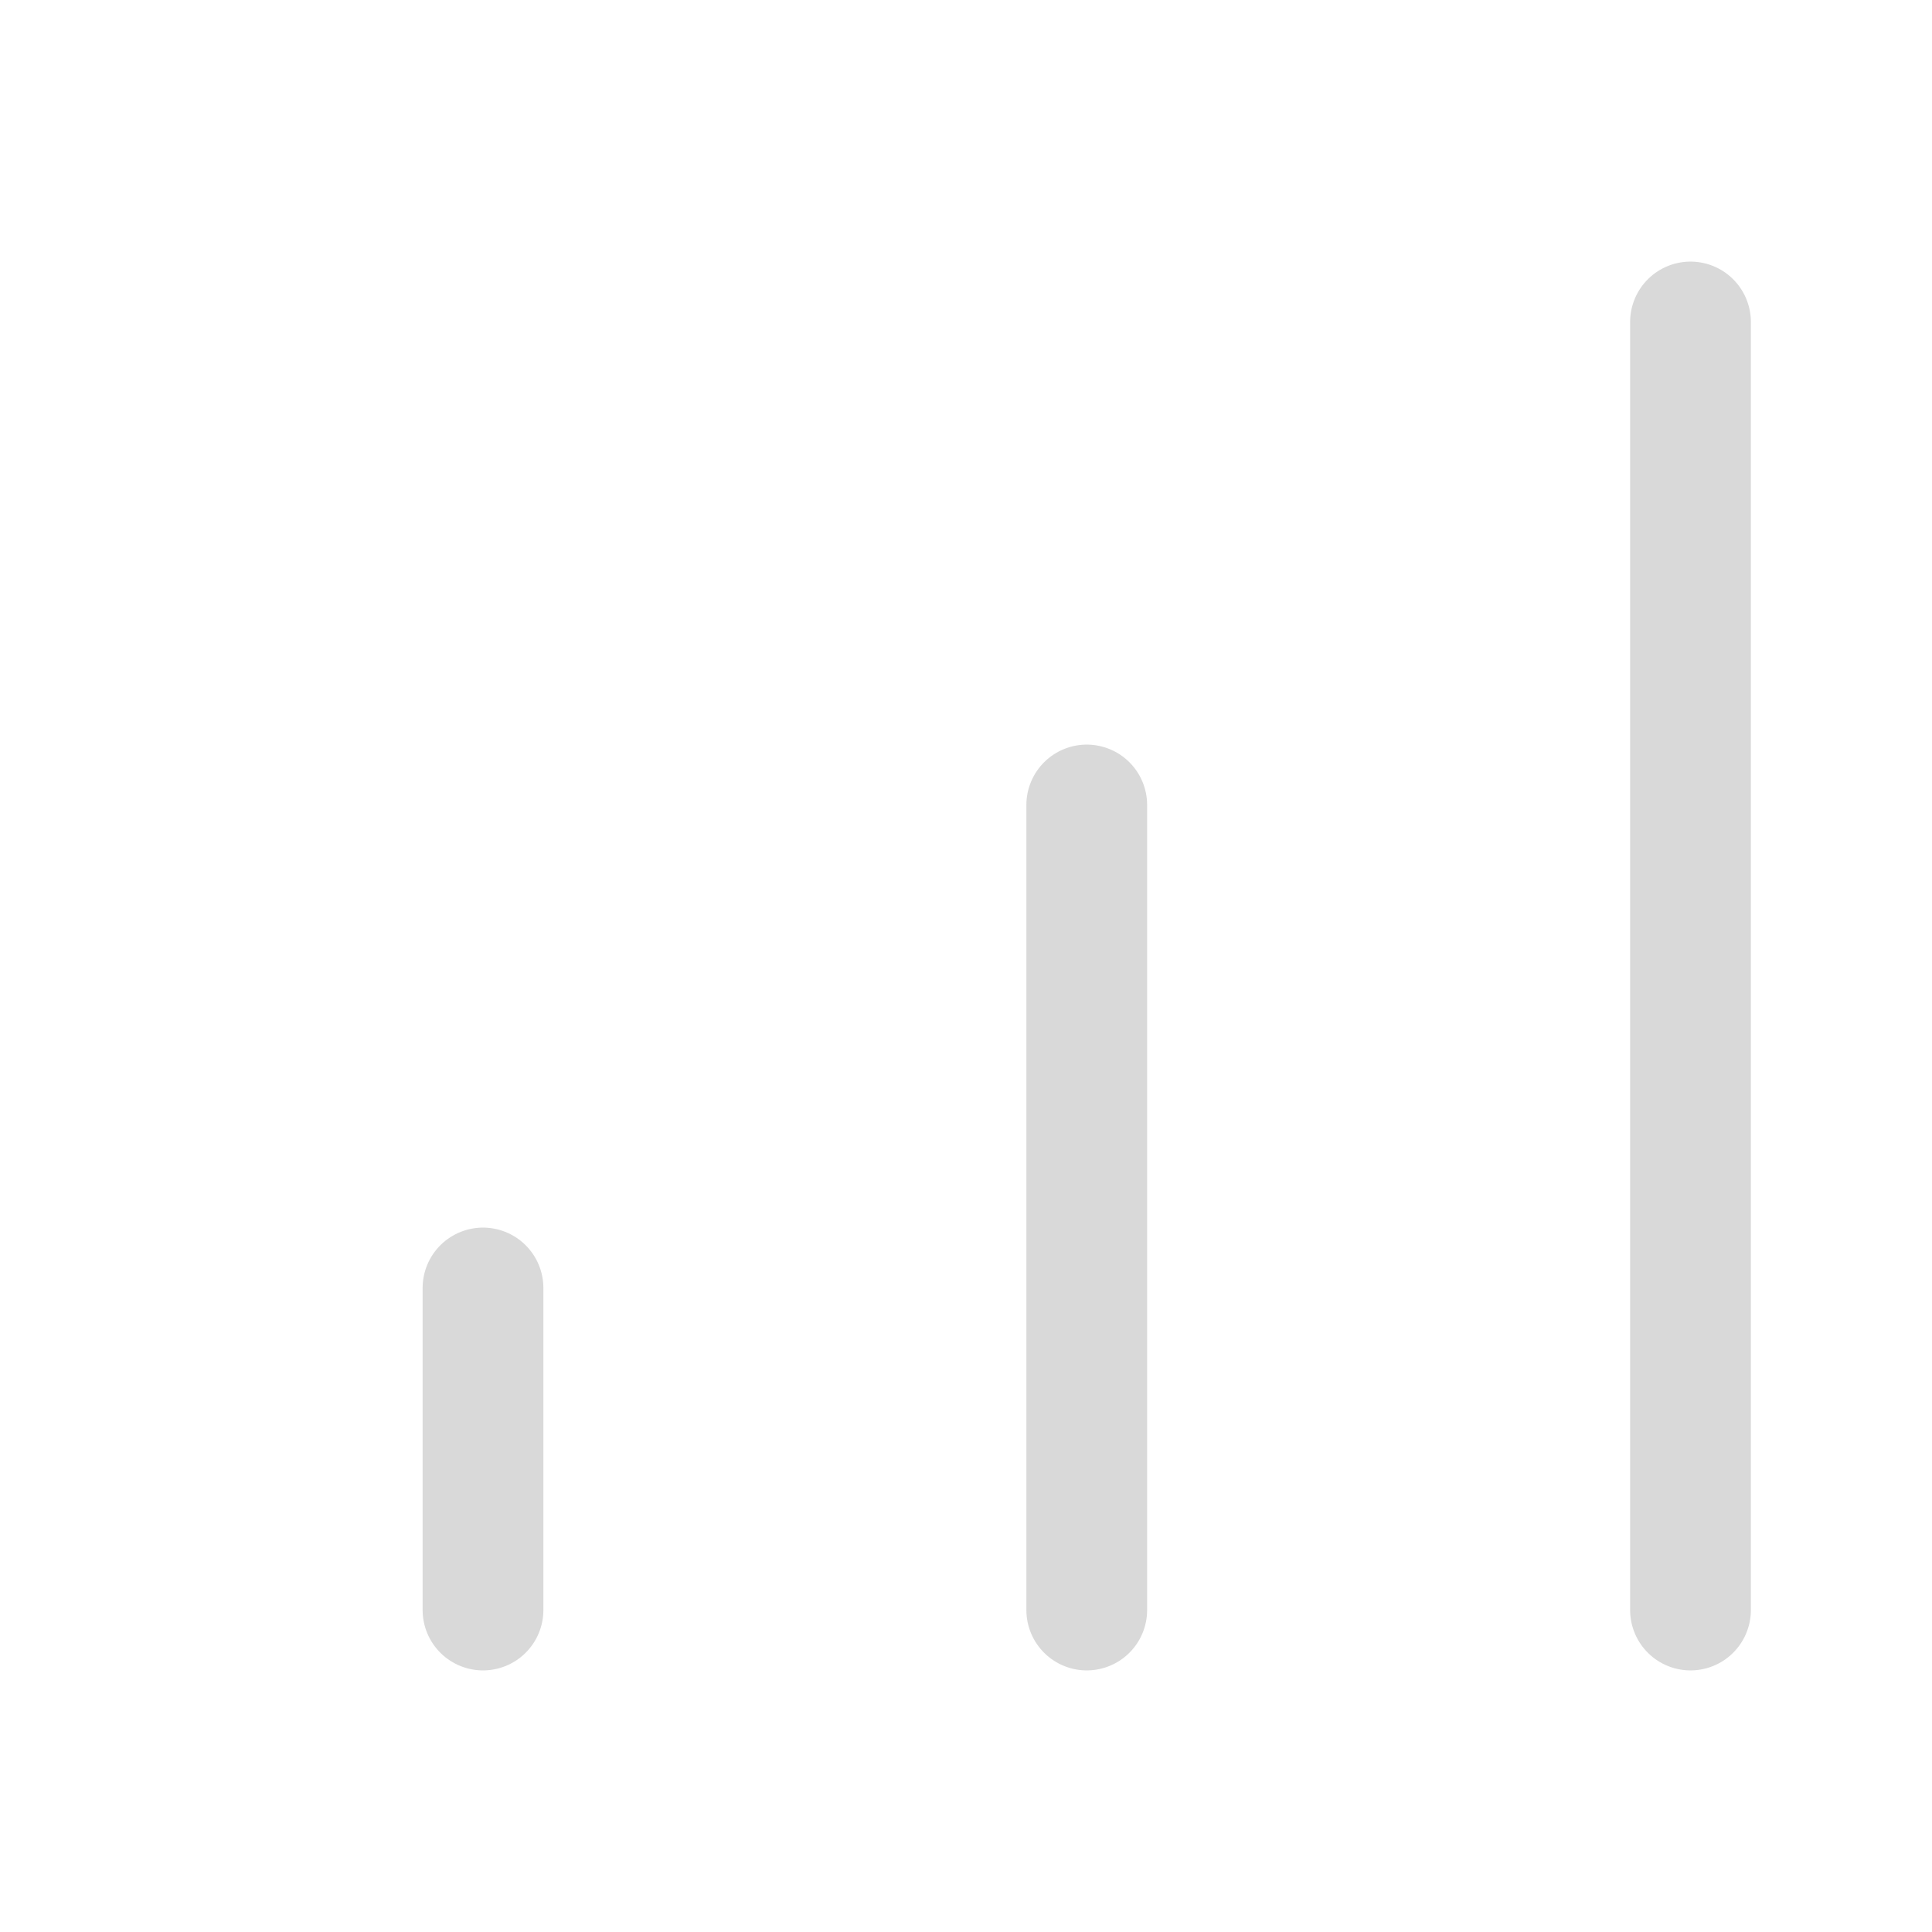 <svg width="32" height="32" viewBox="0 0 32 32" fill="none" xmlns="http://www.w3.org/2000/svg">
<path d="M18 26.667V13.333" stroke="#D9D9D9" stroke-width="2" stroke-linecap="round" stroke-linejoin="round"/>
<path d="M28 26.667V5.333" stroke="#D9D9D9" stroke-width="2" stroke-linecap="round" stroke-linejoin="round"/>
<path d="M8 26.667V21.333" stroke="#D9D9D9" stroke-width="2" stroke-linecap="round" stroke-linejoin="round"/>
</svg>
